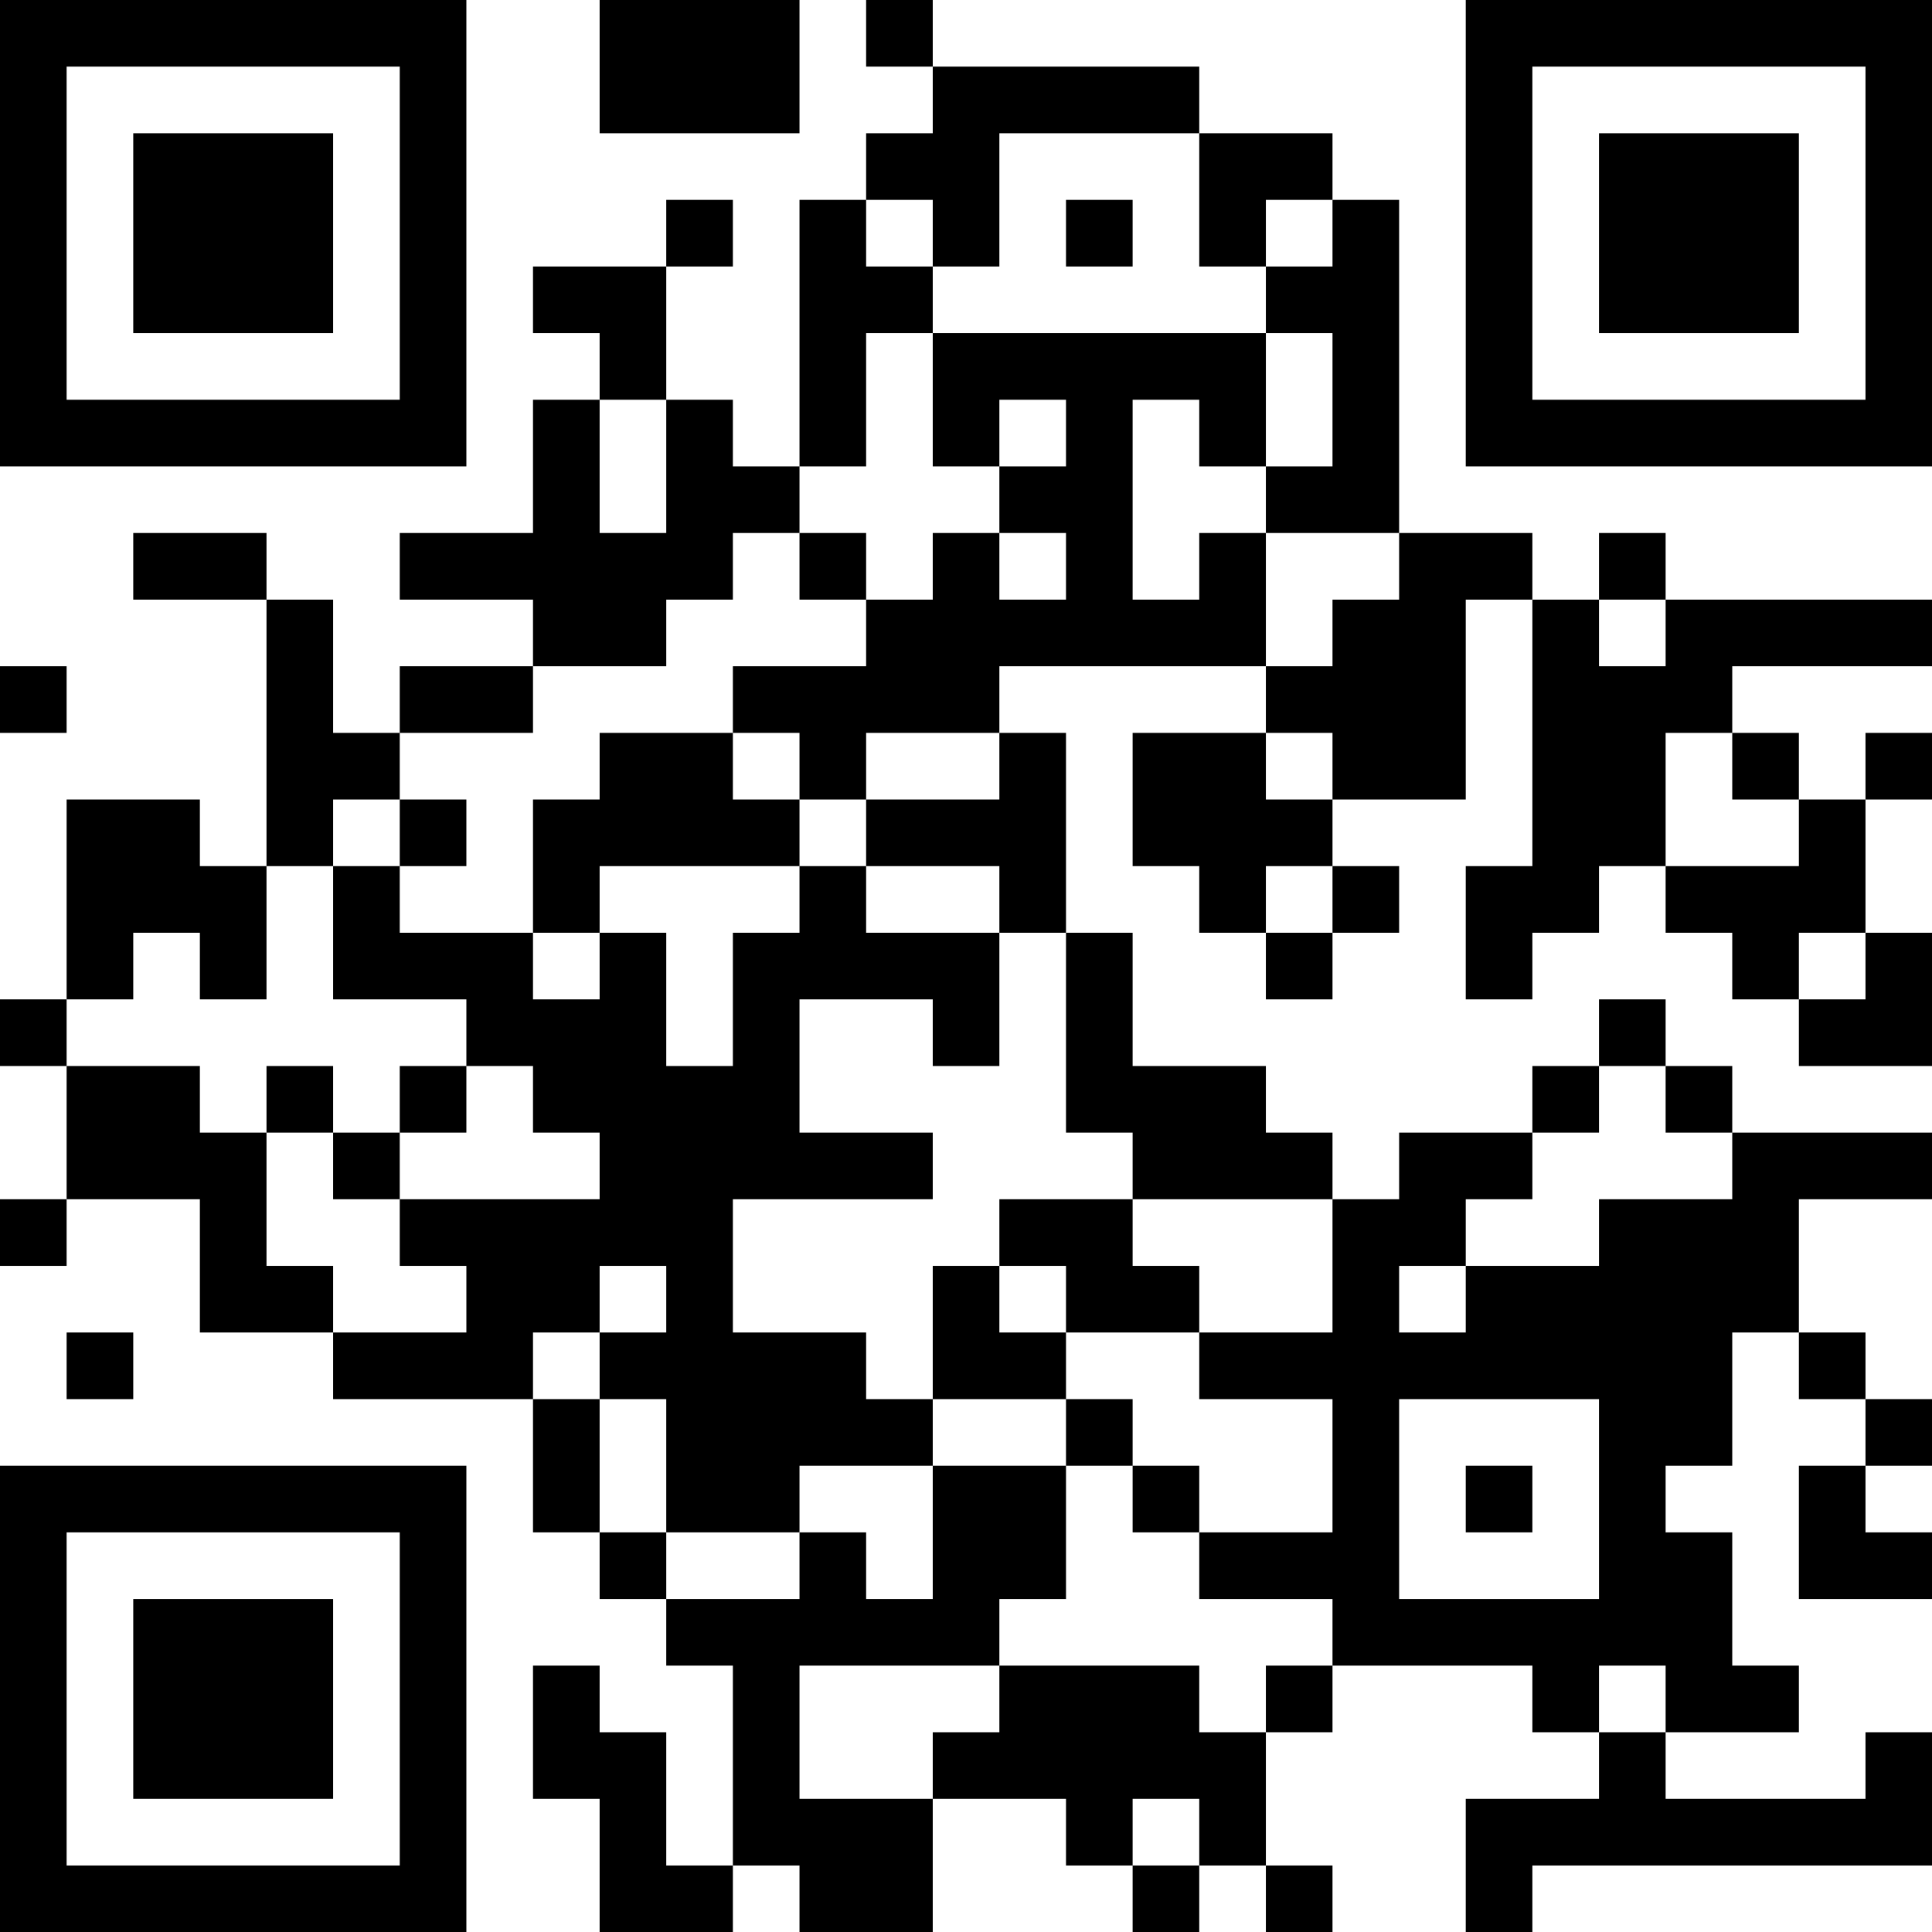 <?xml version="1.0" encoding="UTF-8"?>
<svg xmlns="http://www.w3.org/2000/svg" version="1.1" width="200" height="200" viewBox="0 0 200 200"><rect x="0" y="0" width="200" height="200" fill="#ffffff"/><g transform="scale(6.897)"><g transform="translate(0,0)"><path fill-rule="evenodd" d="M9 0L9 2L12 2L12 0ZM13 0L13 1L14 1L14 2L13 2L13 3L12 3L12 7L11 7L11 6L10 6L10 4L11 4L11 3L10 3L10 4L8 4L8 5L9 5L9 6L8 6L8 8L6 8L6 9L8 9L8 10L6 10L6 11L5 11L5 9L4 9L4 8L2 8L2 9L4 9L4 13L3 13L3 12L1 12L1 15L0 15L0 16L1 16L1 18L0 18L0 19L1 19L1 18L3 18L3 20L5 20L5 21L8 21L8 23L9 23L9 24L10 24L10 25L11 25L11 28L10 28L10 26L9 26L9 25L8 25L8 27L9 27L9 29L11 29L11 28L12 28L12 29L14 29L14 27L16 27L16 28L17 28L17 29L18 29L18 28L19 28L19 29L20 29L20 28L19 28L19 26L20 26L20 25L23 25L23 26L24 26L24 27L22 27L22 29L23 29L23 28L29 28L29 26L28 26L28 27L25 27L25 26L27 26L27 25L26 25L26 23L25 23L25 22L26 22L26 20L27 20L27 21L28 21L28 22L27 22L27 24L29 24L29 23L28 23L28 22L29 22L29 21L28 21L28 20L27 20L27 18L29 18L29 17L26 17L26 16L25 16L25 15L24 15L24 16L23 16L23 17L21 17L21 18L20 18L20 17L19 17L19 16L17 16L17 14L16 14L16 11L15 11L15 10L19 10L19 11L17 11L17 13L18 13L18 14L19 14L19 15L20 15L20 14L21 14L21 13L20 13L20 12L22 12L22 9L23 9L23 13L22 13L22 15L23 15L23 14L24 14L24 13L25 13L25 14L26 14L26 15L27 15L27 16L29 16L29 14L28 14L28 12L29 12L29 11L28 11L28 12L27 12L27 11L26 11L26 10L29 10L29 9L25 9L25 8L24 8L24 9L23 9L23 8L21 8L21 3L20 3L20 2L18 2L18 1L14 1L14 0ZM15 2L15 4L14 4L14 3L13 3L13 4L14 4L14 5L13 5L13 7L12 7L12 8L11 8L11 9L10 9L10 10L8 10L8 11L6 11L6 12L5 12L5 13L4 13L4 15L3 15L3 14L2 14L2 15L1 15L1 16L3 16L3 17L4 17L4 19L5 19L5 20L7 20L7 19L6 19L6 18L9 18L9 17L8 17L8 16L7 16L7 15L5 15L5 13L6 13L6 14L8 14L8 15L9 15L9 14L10 14L10 16L11 16L11 14L12 14L12 13L13 13L13 14L15 14L15 16L14 16L14 15L12 15L12 17L14 17L14 18L11 18L11 20L13 20L13 21L14 21L14 22L12 22L12 23L10 23L10 21L9 21L9 20L10 20L10 19L9 19L9 20L8 20L8 21L9 21L9 23L10 23L10 24L12 24L12 23L13 23L13 24L14 24L14 22L16 22L16 24L15 24L15 25L12 25L12 27L14 27L14 26L15 26L15 25L18 25L18 26L19 26L19 25L20 25L20 24L18 24L18 23L20 23L20 21L18 21L18 20L20 20L20 18L17 18L17 17L16 17L16 14L15 14L15 13L13 13L13 12L15 12L15 11L13 11L13 12L12 12L12 11L11 11L11 10L13 10L13 9L14 9L14 8L15 8L15 9L16 9L16 8L15 8L15 7L16 7L16 6L15 6L15 7L14 7L14 5L19 5L19 7L18 7L18 6L17 6L17 9L18 9L18 8L19 8L19 10L20 10L20 9L21 9L21 8L19 8L19 7L20 7L20 5L19 5L19 4L20 4L20 3L19 3L19 4L18 4L18 2ZM16 3L16 4L17 4L17 3ZM9 6L9 8L10 8L10 6ZM12 8L12 9L13 9L13 8ZM24 9L24 10L25 10L25 9ZM0 10L0 11L1 11L1 10ZM9 11L9 12L8 12L8 14L9 14L9 13L12 13L12 12L11 12L11 11ZM19 11L19 12L20 12L20 11ZM25 11L25 13L27 13L27 12L26 12L26 11ZM6 12L6 13L7 13L7 12ZM19 13L19 14L20 14L20 13ZM27 14L27 15L28 15L28 14ZM4 16L4 17L5 17L5 18L6 18L6 17L7 17L7 16L6 16L6 17L5 17L5 16ZM24 16L24 17L23 17L23 18L22 18L22 19L21 19L21 20L22 20L22 19L24 19L24 18L26 18L26 17L25 17L25 16ZM15 18L15 19L14 19L14 21L16 21L16 22L17 22L17 23L18 23L18 22L17 22L17 21L16 21L16 20L18 20L18 19L17 19L17 18ZM15 19L15 20L16 20L16 19ZM1 20L1 21L2 21L2 20ZM21 21L21 24L24 24L24 21ZM22 22L22 23L23 23L23 22ZM24 25L24 26L25 26L25 25ZM17 27L17 28L18 28L18 27ZM0 0L0 7L7 7L7 0ZM1 1L1 6L6 6L6 1ZM2 2L2 5L5 5L5 2ZM22 0L22 7L29 7L29 0ZM23 1L23 6L28 6L28 1ZM24 2L24 5L27 5L27 2ZM0 22L0 29L7 29L7 22ZM1 23L1 28L6 28L6 23ZM2 24L2 27L5 27L5 24Z" fill="#000000"/></g></g></svg>
